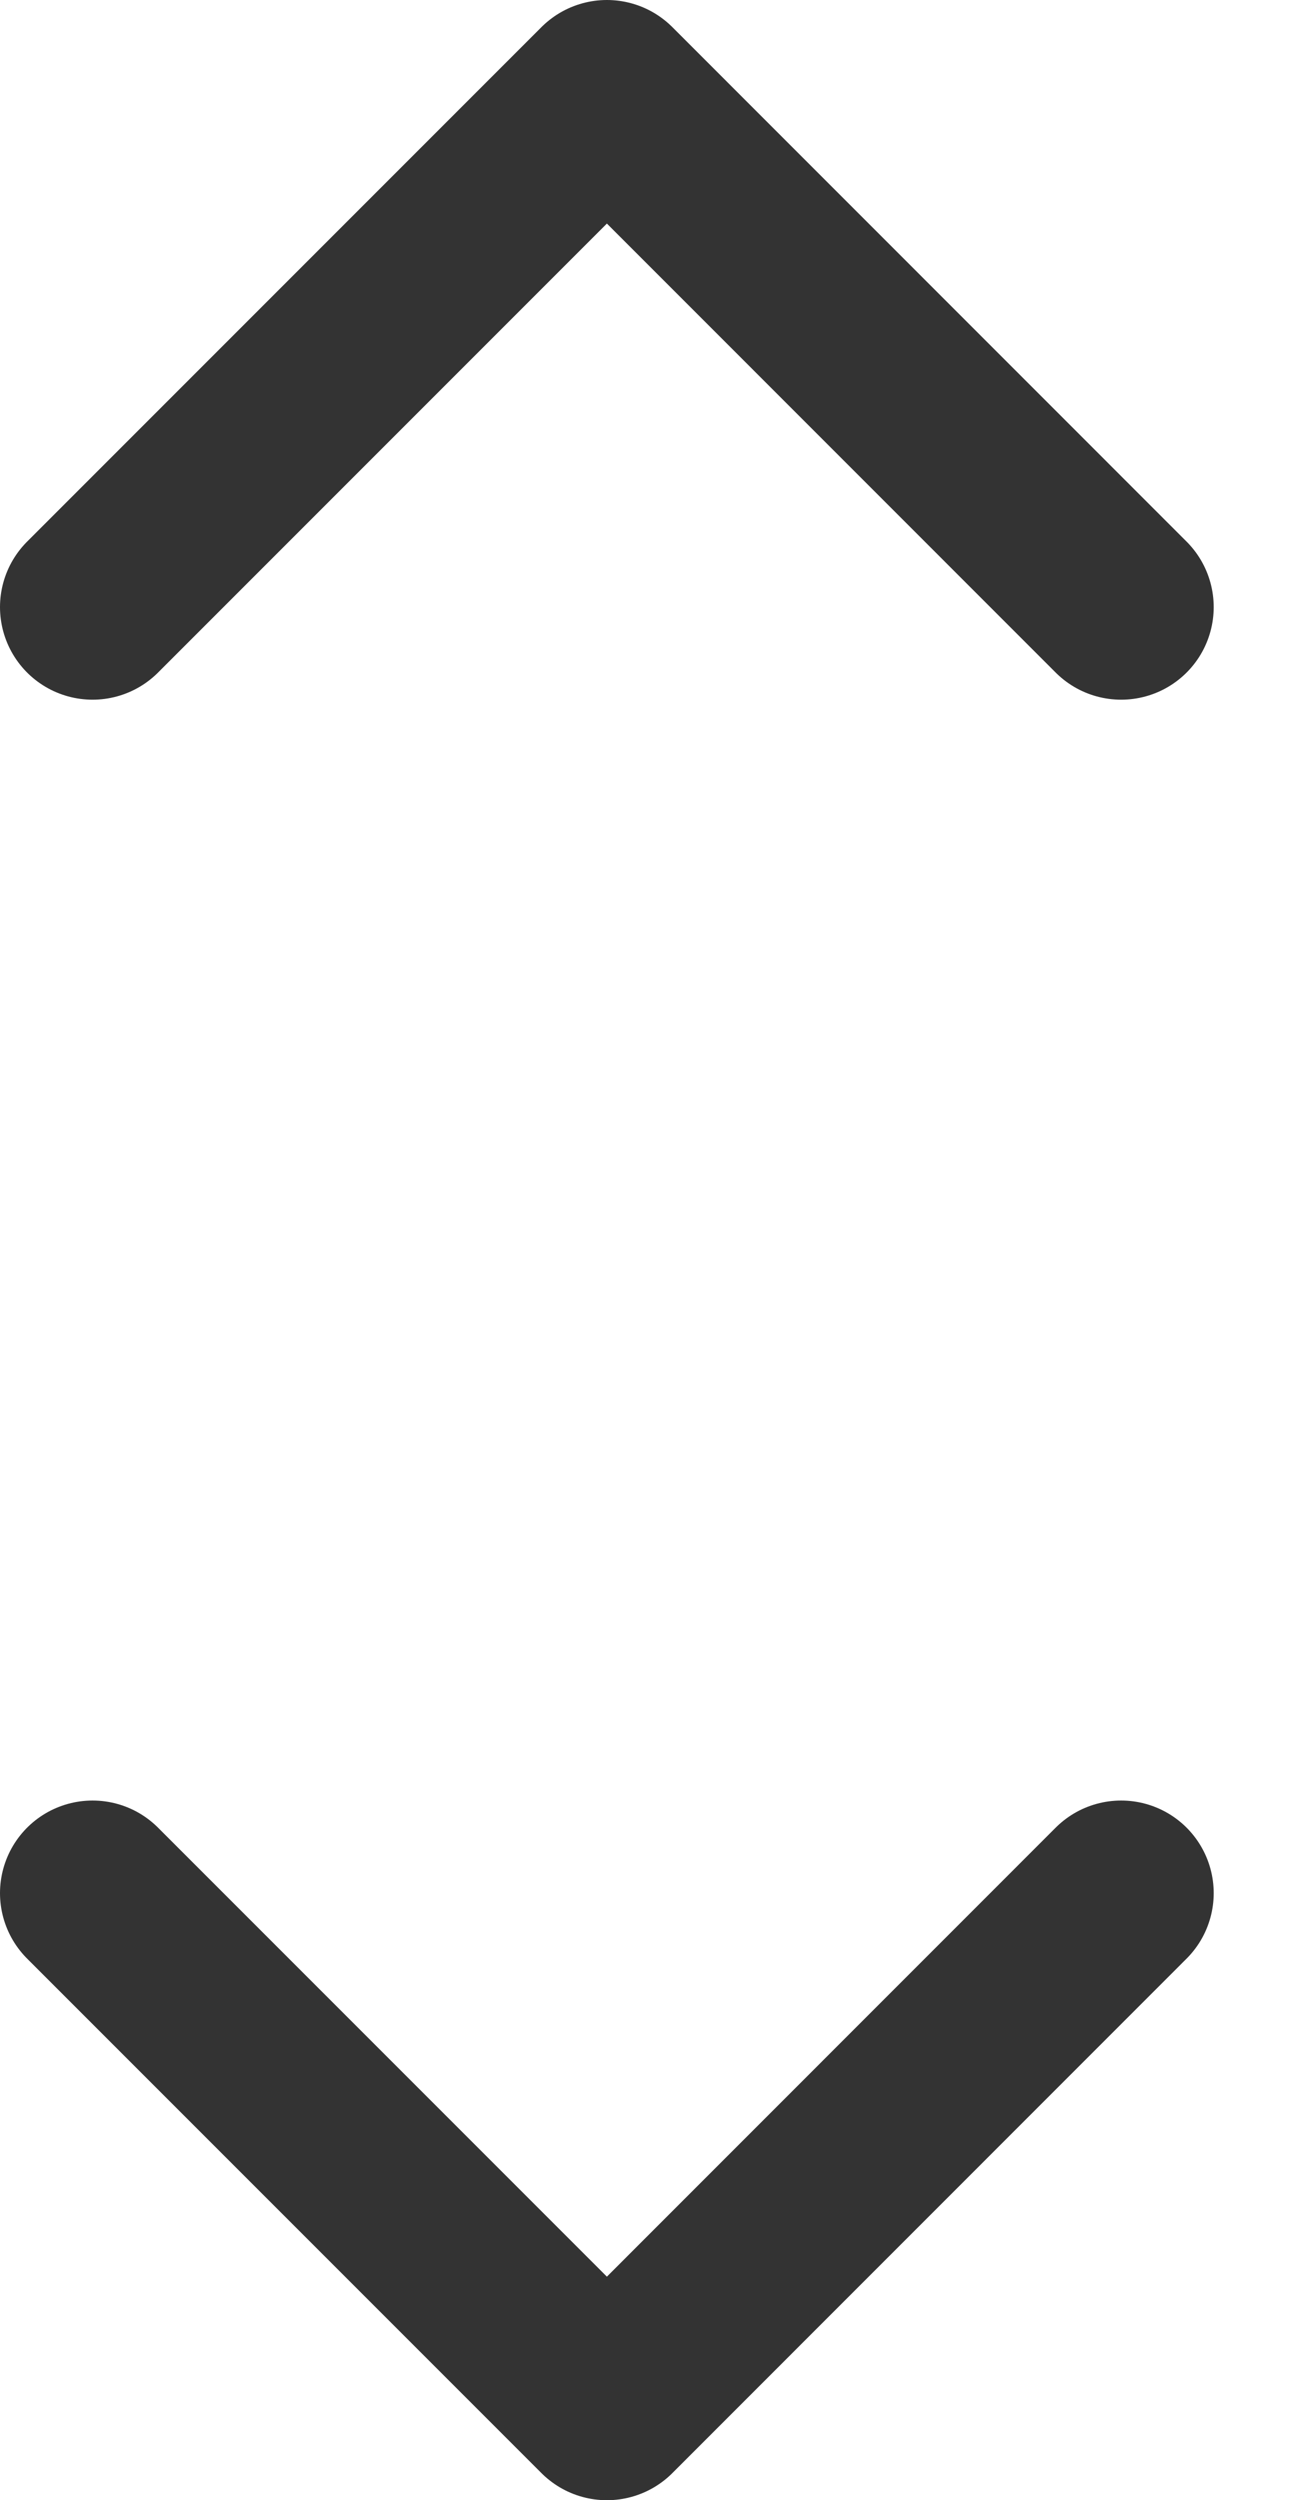 <svg width="14" height="27" viewBox="0 0 14 27" fill="none" xmlns="http://www.w3.org/2000/svg">
<path d="M1 20.444L6.556 26L12.111 20.444M1 6.556L6.556 1L12.111 6.556" stroke="#333333" stroke-width="2" stroke-linecap="round" stroke-linejoin="round"/>
</svg>
